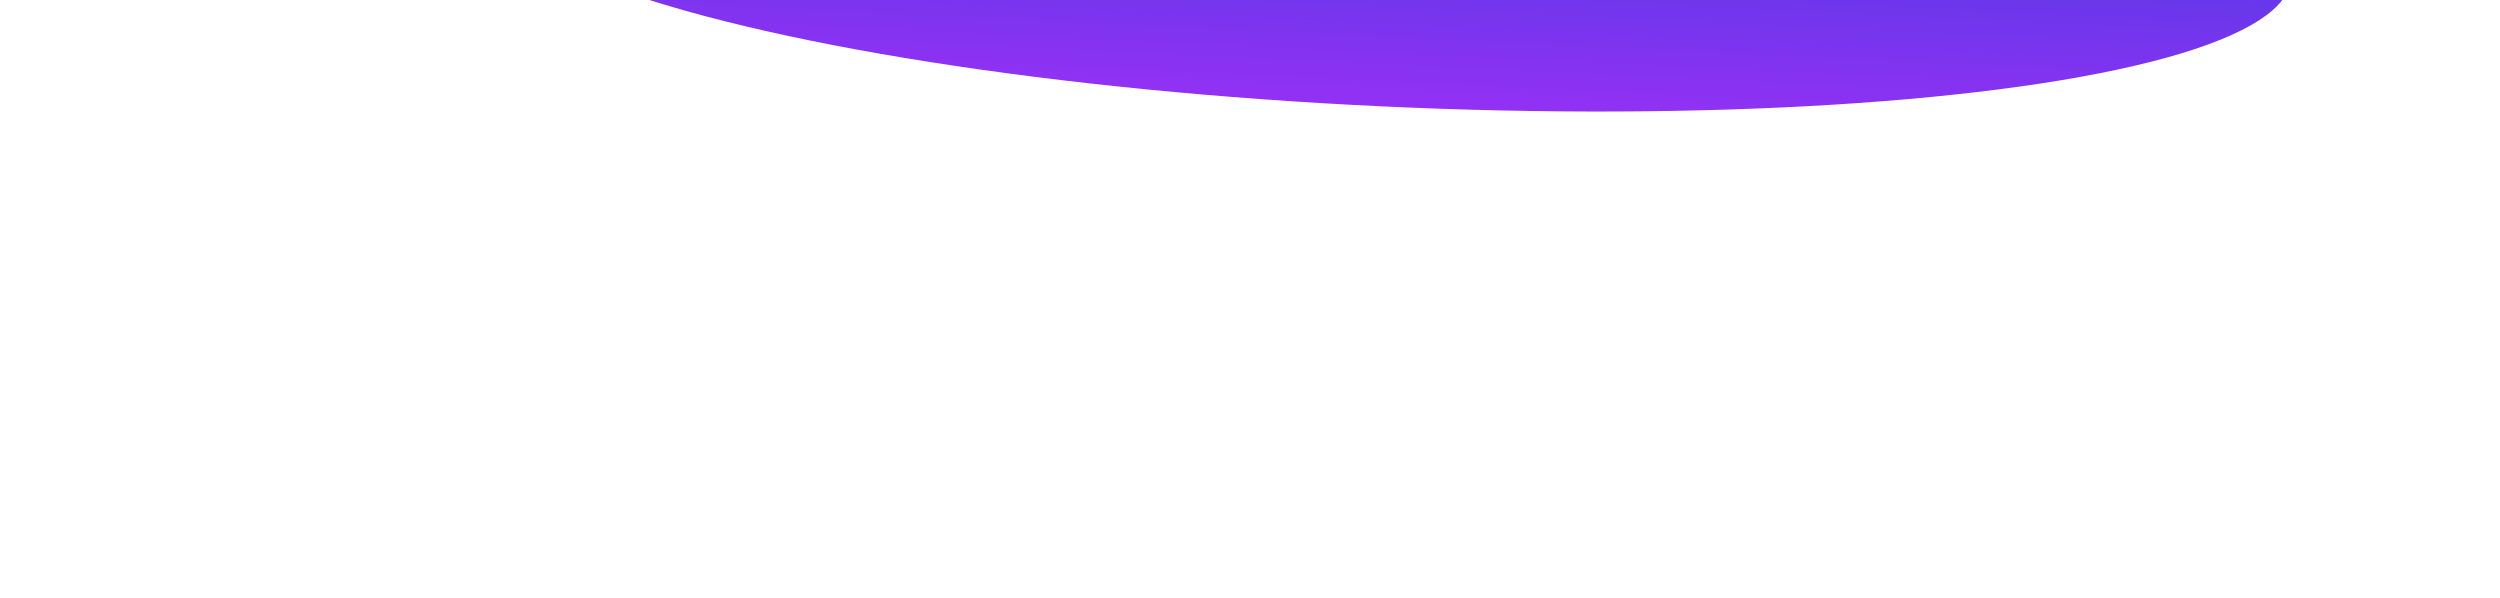 <svg width="1547" height="370" viewBox="0 0 1547 370" fill="none" xmlns="http://www.w3.org/2000/svg">
<g filter="url(#filter0_f_4377_3621)">
<ellipse cx="859.366" cy="-39.941" rx="105.843" ry="559" transform="rotate(-87.3 859.366 -39.941)" fill="url(#paint0_linear_4377_3621)"/>
</g>
<defs>
<filter id="filter0_f_4377_3621" x="0.964" y="-448.922" width="1716.8" height="817.964" filterUnits="userSpaceOnUse" color-interpolation-filters="sRGB">
<feFlood flood-opacity="0" result="BackgroundImageFix"/>
<feBlend mode="normal" in="SourceGraphic" in2="BackgroundImageFix" result="shape"/>
<feGaussianBlur stdDeviation="150" result="effect1_foregroundBlur_4377_3621"/>
</filter>
<linearGradient id="paint0_linear_4377_3621" x1="753.522" y1="-41.249" x2="945.063" y2="-41.249" gradientUnits="userSpaceOnUse">
<stop stop-color="#9331F4"/>
<stop offset="0.789" stop-color="#4B3BE4"/>
</linearGradient>
</defs>
</svg>
